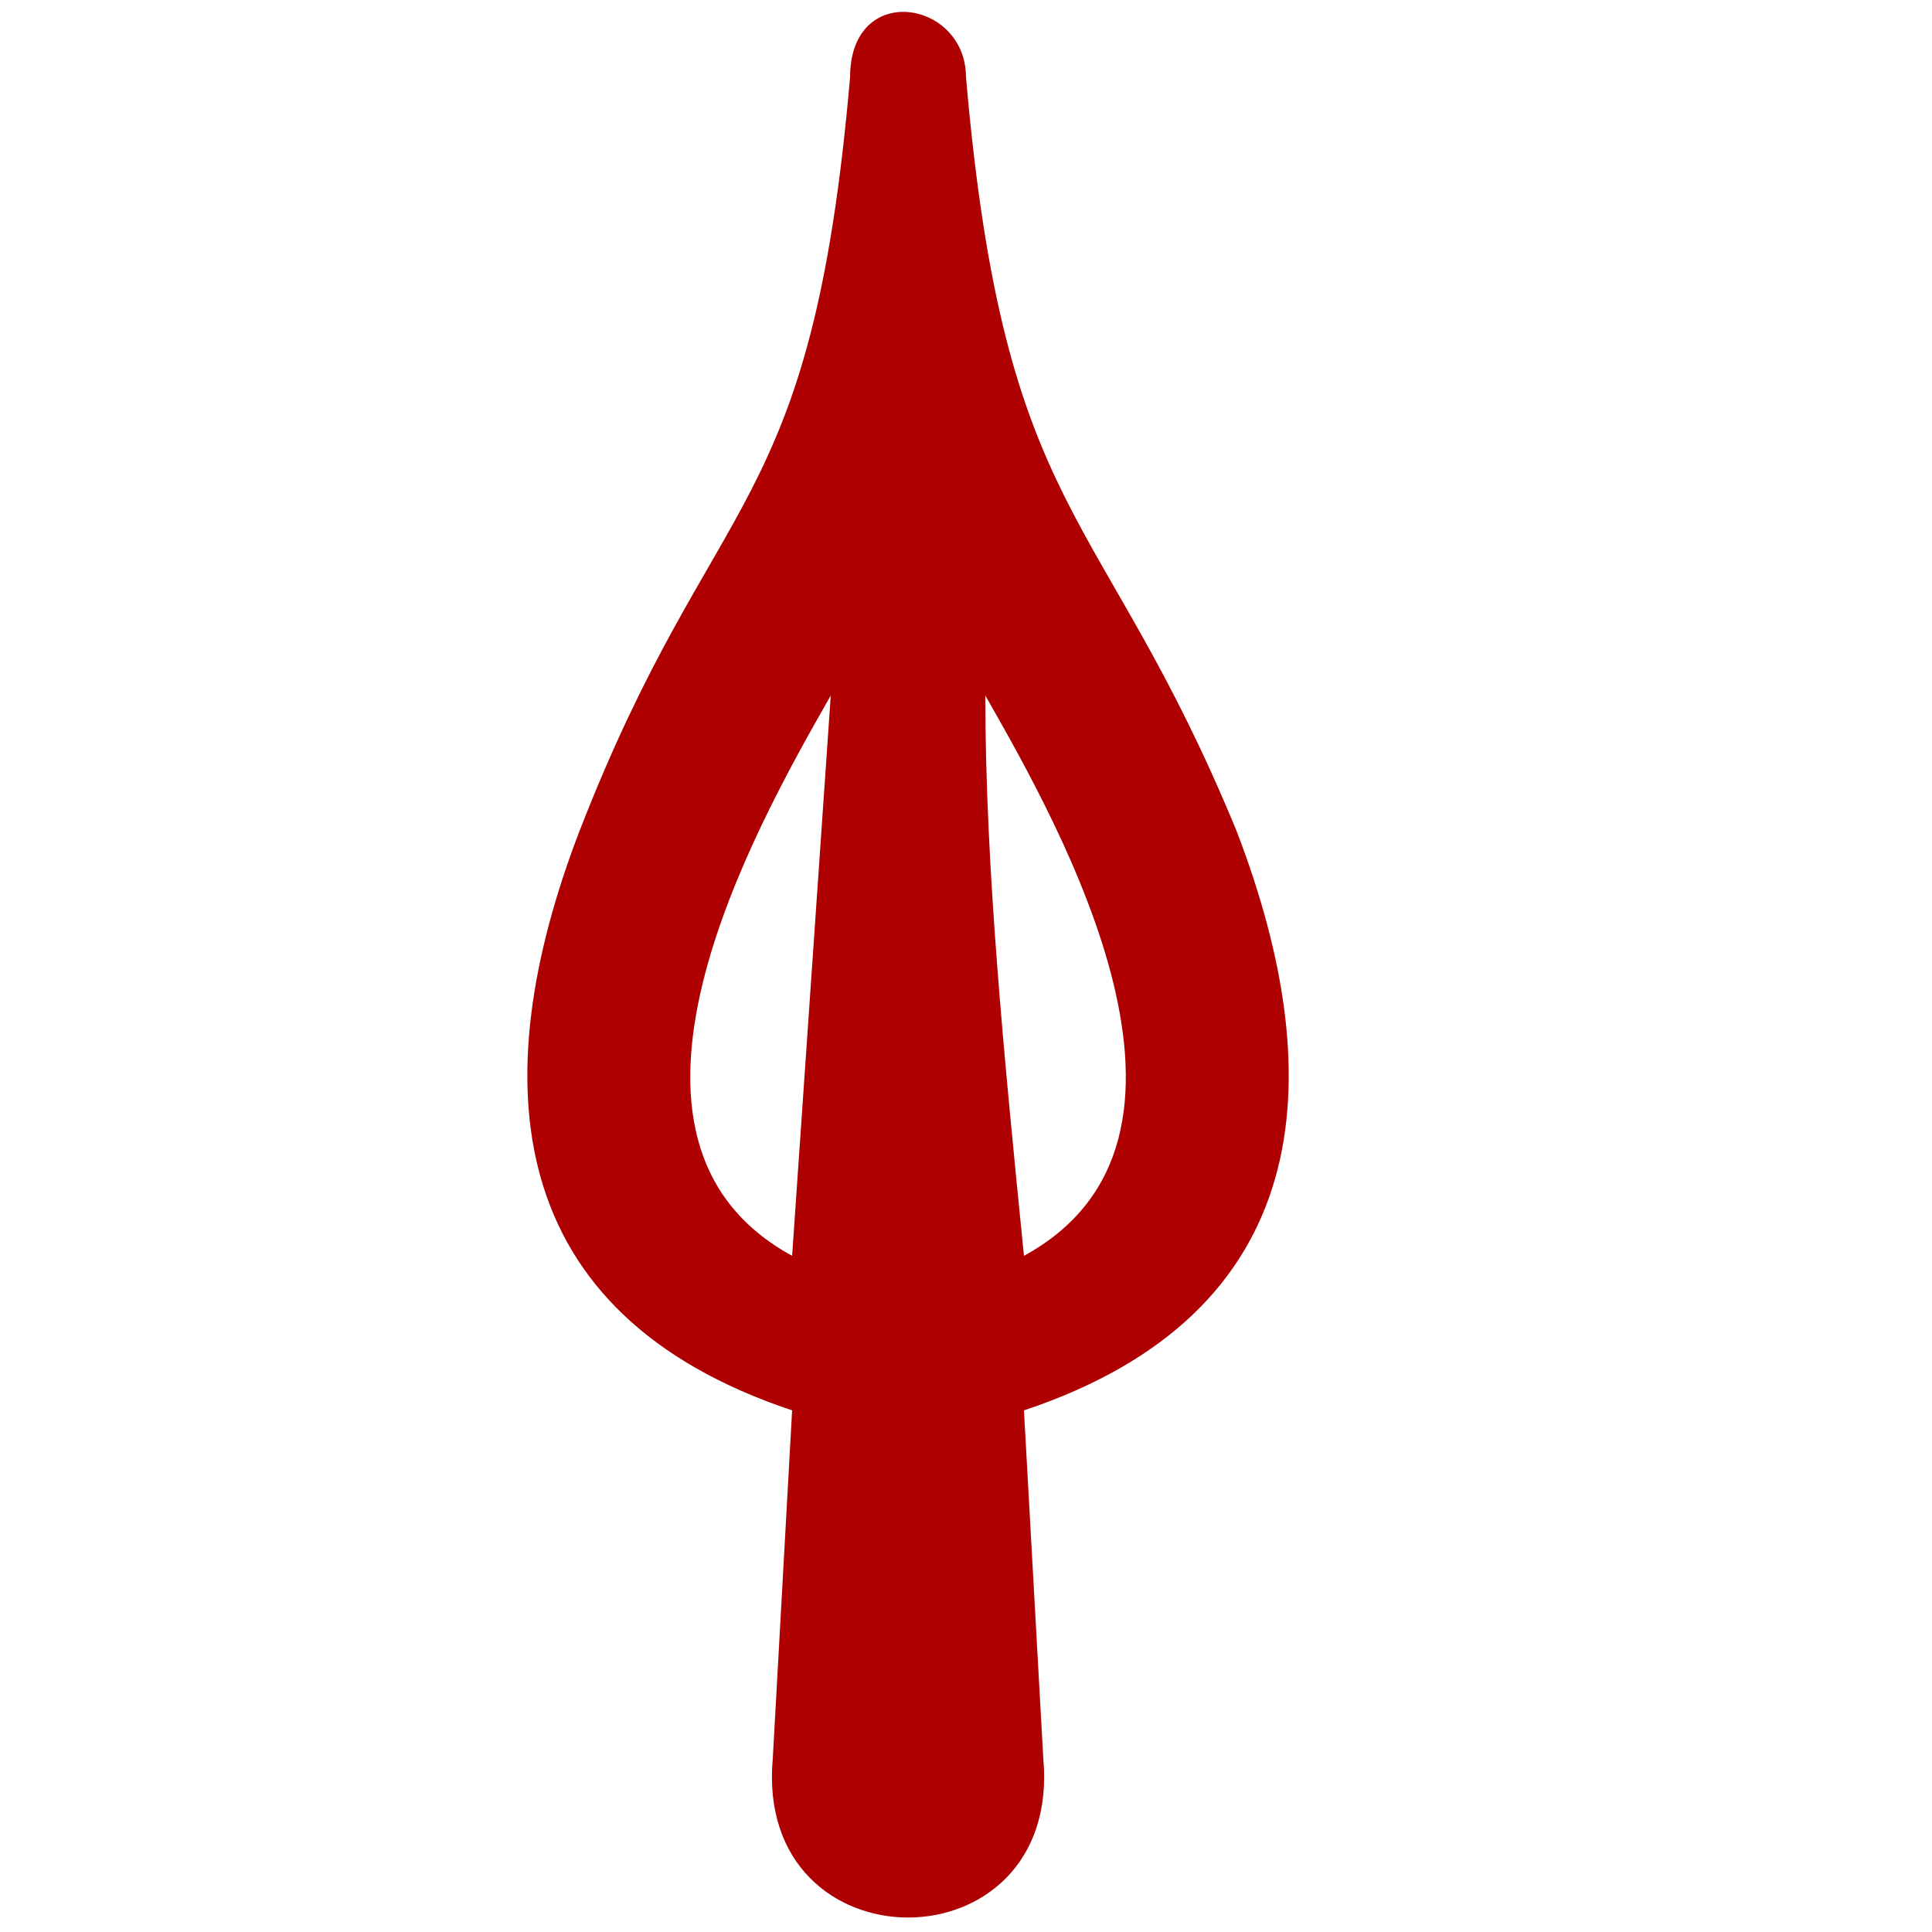 <svg xmlns="http://www.w3.org/2000/svg" xml:space="preserve" width="100px" height="100px" version="1.1" style="shape-rendering:geometricPrecision; text-rendering:geometricPrecision; image-rendering:optimizeQuality; fill-rule:evenodd; clip-rule:evenodd"
viewBox="0 0 100 100">
 <defs>
  <style type="text/css">
   <![CDATA[
    .fil0 {fill:none}
    .fil1 {fill:#AE0000;fill-rule:nonzero}
   ]]>
  </style>
 </defs>
 <g id="Layer_x0020_2">
  <g id="_1149471680">
   <rect class="fil0" width="100" height="100"/>
   <path class="fil1" d="M53 65c11,-6 2,-22 -2,-29 0,9 1,19 2,29zm-13 26l1 -18c-15,-5 -16,-17 -11,-30 7,-18 12,-16 14,-39 0,-5 6,-4 6,0 2,23 7,22 14,39 5,13 4,25 -11,30l1 18c1,11 -15,11 -14,0zm3 -55c-4,7 -13,23 -2,29l2 -29z"/>
  </g>
 </g>
</svg>
